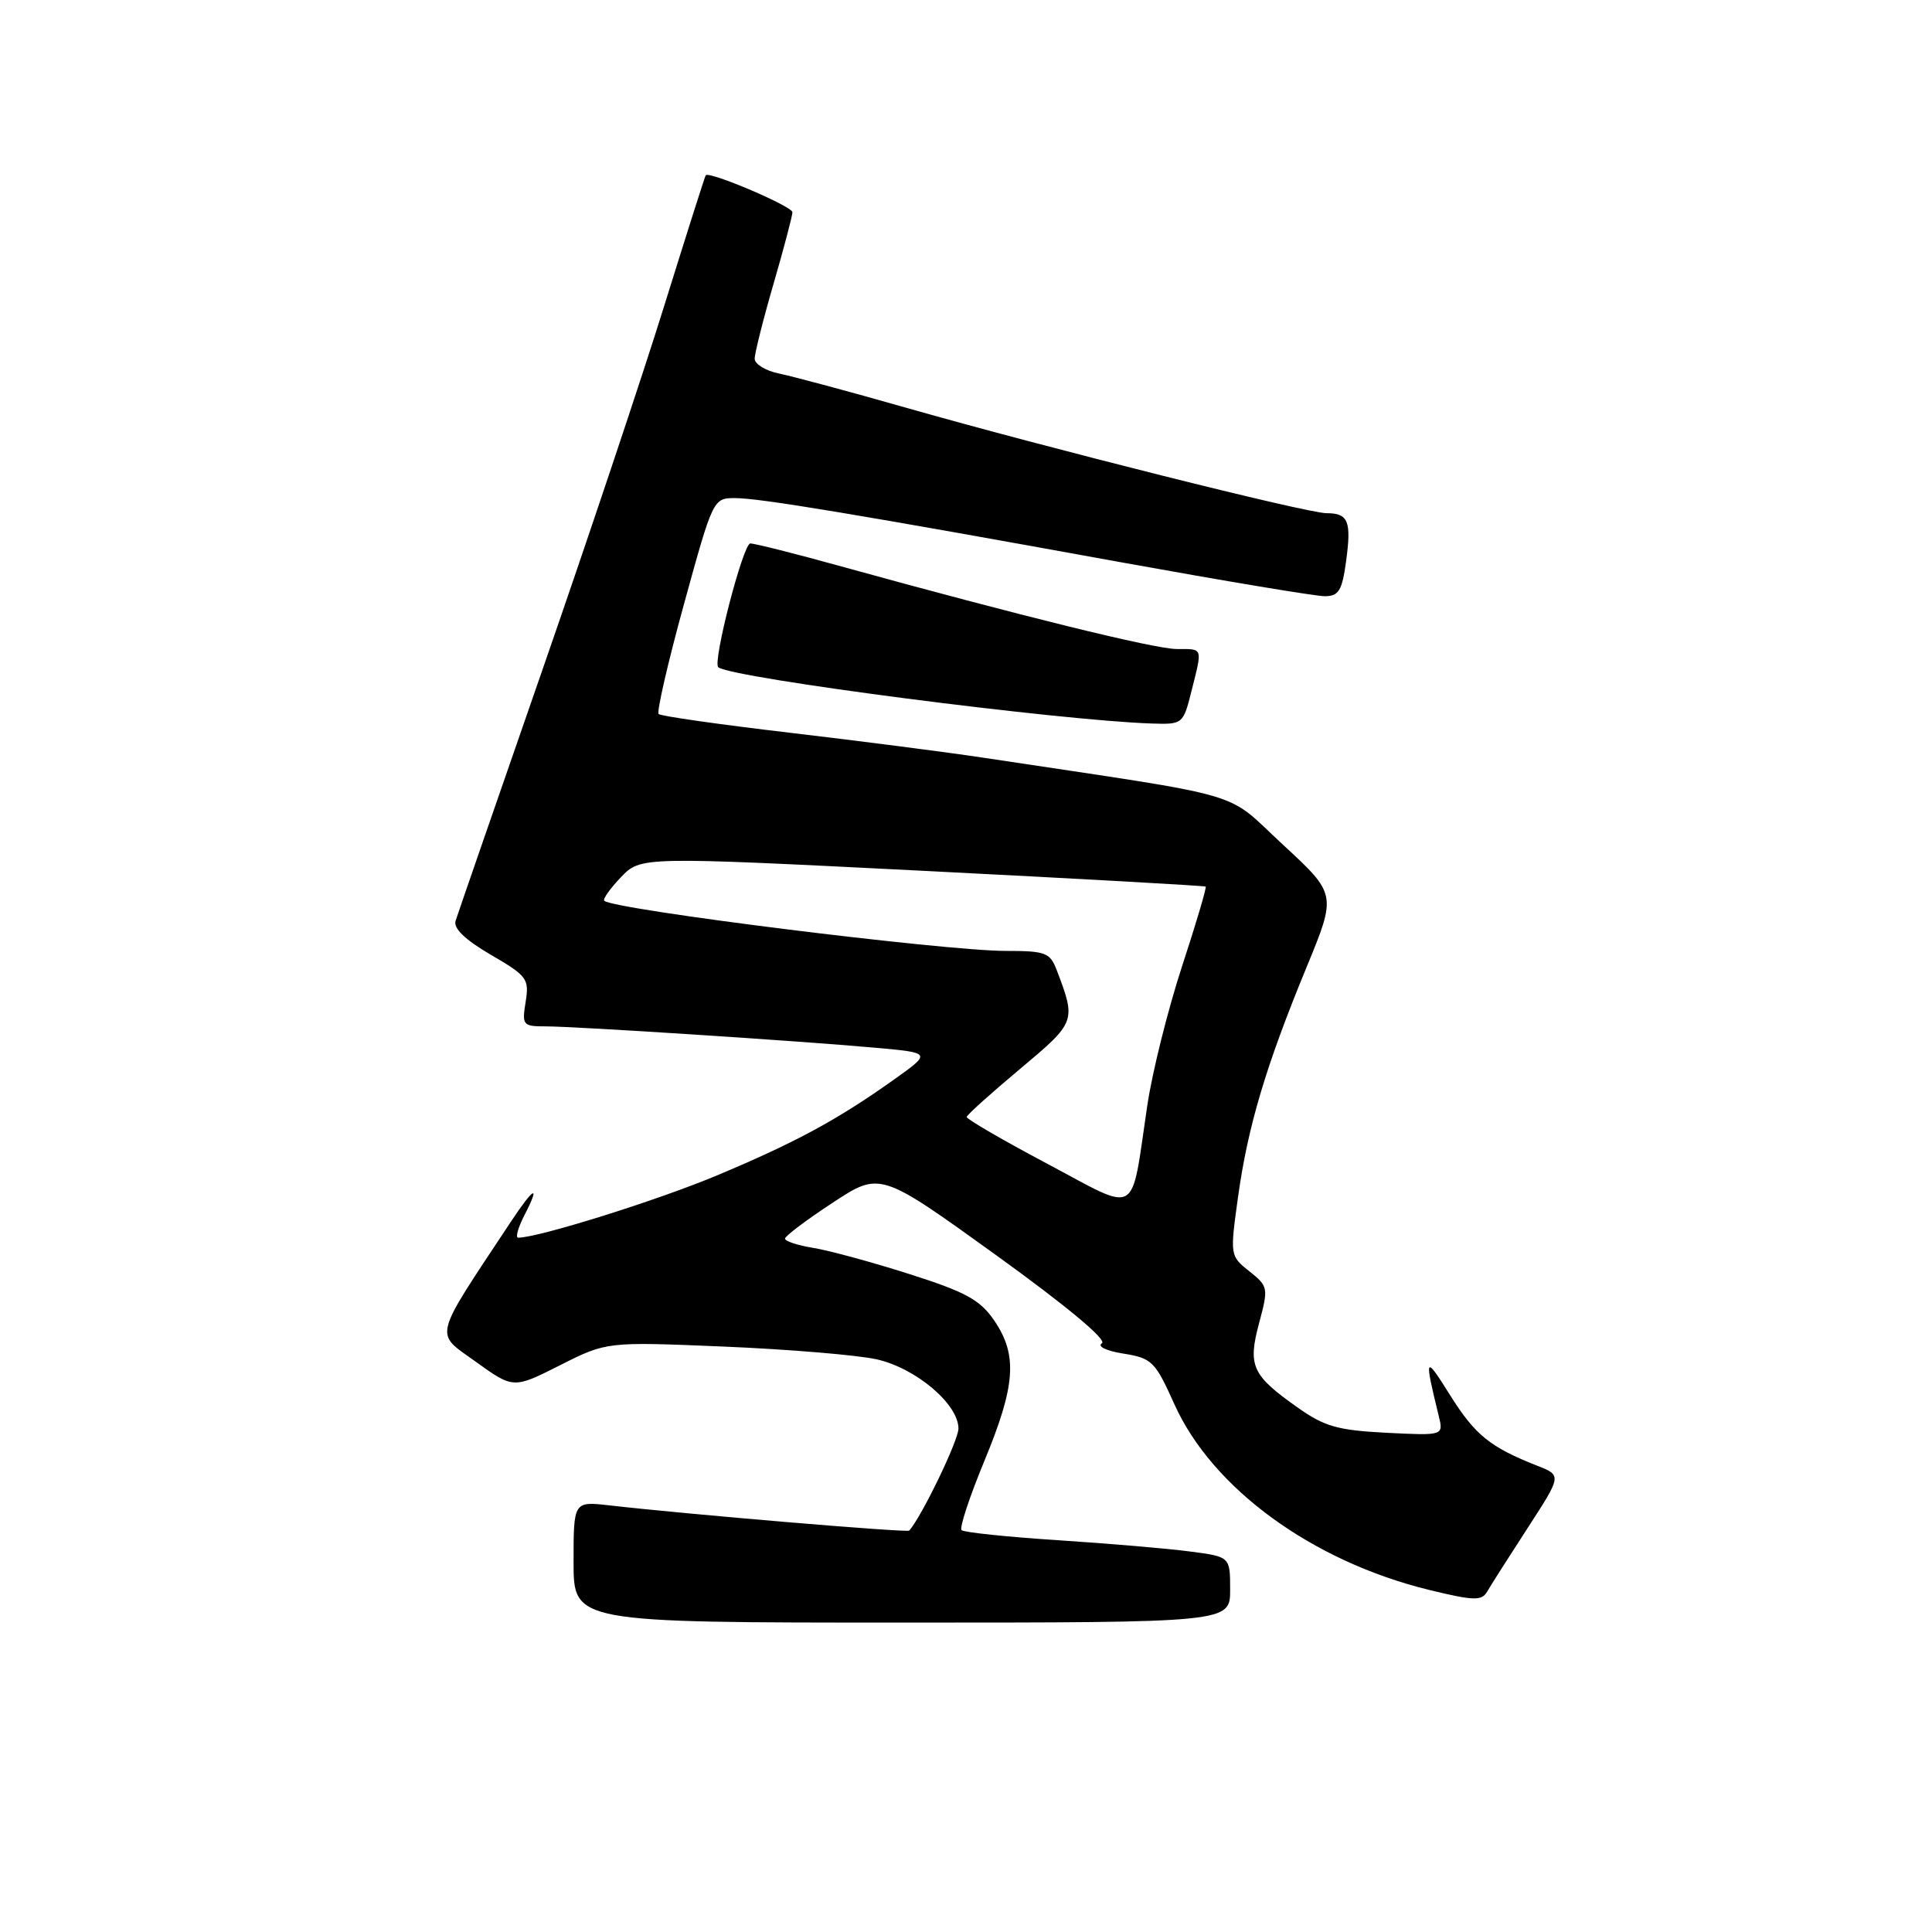 <?xml version="1.0" encoding="UTF-8" standalone="no"?>
<!DOCTYPE svg PUBLIC "-//W3C//DTD SVG 1.1//EN" "http://www.w3.org/Graphics/SVG/1.1/DTD/svg11.dtd" >
<svg xmlns="http://www.w3.org/2000/svg" xmlns:xlink="http://www.w3.org/1999/xlink" version="1.1" viewBox="0 0 256 256">
 <g >
 <path fill="currentColor"
d=" M 163.00 210.64 C 163.00 206.28 163.00 206.28 157.75 205.59 C 154.86 205.20 146.98 204.53 140.23 204.09 C 133.48 203.65 127.71 203.05 127.41 202.75 C 127.11 202.45 128.47 198.33 130.43 193.59 C 134.58 183.58 134.86 179.56 131.75 174.99 C 129.87 172.24 128.01 171.21 120.50 168.82 C 115.55 167.24 109.81 165.68 107.75 165.35 C 105.69 165.02 104.01 164.46 104.02 164.12 C 104.03 163.78 106.87 161.64 110.33 159.37 C 116.62 155.24 116.62 155.24 131.90 166.25 C 141.29 173.02 146.73 177.55 146.01 177.99 C 145.35 178.40 146.58 179.00 148.86 179.36 C 152.64 179.97 153.06 180.39 155.60 186.04 C 160.61 197.21 173.86 206.88 189.36 210.67 C 195.25 212.11 196.34 212.14 197.04 210.92 C 197.49 210.14 199.90 206.35 202.40 202.50 C 206.94 195.50 206.94 195.50 203.72 194.23 C 197.43 191.75 195.46 190.15 192.14 184.86 C 188.78 179.49 188.69 179.64 190.64 187.62 C 191.28 190.23 191.28 190.23 183.70 189.85 C 177.25 189.52 175.50 189.03 171.91 186.48 C 165.88 182.22 165.32 180.98 166.84 175.30 C 168.09 170.65 168.05 170.45 165.54 168.45 C 162.98 166.41 162.97 166.36 164.05 158.58 C 165.35 149.23 167.74 141.23 173.11 128.20 C 177.11 118.50 177.11 118.50 169.99 111.92 C 162.08 104.62 166.21 105.82 130.50 100.43 C 125.55 99.68 113.91 98.18 104.64 97.09 C 95.37 96.00 87.55 94.89 87.27 94.61 C 87.00 94.33 88.50 87.78 90.63 80.05 C 94.46 66.11 94.51 66.00 97.38 66.00 C 100.66 66.00 113.58 68.15 148.91 74.57 C 162.34 77.00 174.32 79.00 175.53 79.00 C 177.38 79.00 177.83 78.28 178.36 74.40 C 179.09 69.05 178.67 68.00 175.76 68.00 C 173.21 68.00 138.85 59.38 120.00 54.01 C 112.58 51.89 105.04 49.87 103.25 49.50 C 101.46 49.14 100.00 48.25 100.00 47.53 C 100.00 46.81 101.12 42.34 102.50 37.60 C 103.88 32.85 105.00 28.59 105.00 28.12 C 105.00 27.34 93.95 22.63 93.51 23.23 C 93.40 23.38 90.93 31.15 88.02 40.50 C 85.12 49.85 77.81 71.67 71.79 89.00 C 65.77 106.33 60.63 121.18 60.37 122.01 C 60.05 123.01 61.61 124.51 65.03 126.51 C 69.85 129.31 70.14 129.70 69.65 132.75 C 69.15 135.85 69.28 136.00 72.31 136.00 C 76.26 136.00 105.86 137.92 115.97 138.83 C 123.44 139.50 123.44 139.50 118.47 143.04 C 110.95 148.39 105.44 151.37 95.00 155.75 C 87.11 159.06 71.33 164.00 68.66 164.00 C 68.27 164.00 68.65 162.65 69.50 161.00 C 71.67 156.80 70.75 157.26 67.67 161.92 C 57.21 177.72 57.53 176.47 63.03 180.43 C 68.03 184.02 68.03 184.02 74.21 180.90 C 80.39 177.78 80.39 177.78 95.94 178.43 C 104.50 178.79 113.59 179.55 116.13 180.11 C 121.35 181.27 127.00 186.05 127.00 189.29 C 127.00 190.86 122.17 200.88 120.48 202.81 C 120.22 203.11 91.15 200.66 80.75 199.47 C 76.00 198.93 76.00 198.93 76.00 206.97 C 76.00 215.00 76.00 215.00 119.50 215.00 C 163.00 215.00 163.00 215.00 163.00 210.64 Z  M 157.88 91.56 C 159.35 85.72 159.45 86.00 155.94 86.00 C 153.02 86.00 135.09 81.58 111.50 75.06 C 105.45 73.38 100.01 72.01 99.42 72.01 C 98.47 72.00 94.37 87.84 95.18 88.42 C 97.20 89.89 140.39 95.48 152.63 95.87 C 156.72 96.00 156.78 95.95 157.88 91.56 Z  M 138.76 154.20 C 132.86 151.07 128.06 148.28 128.09 148.00 C 128.13 147.72 131.31 144.86 135.16 141.64 C 142.58 135.42 142.61 135.35 140.02 128.54 C 139.13 126.22 138.54 126.00 133.24 126.00 C 125.13 126.00 81.41 120.54 80.07 119.36 C 79.84 119.15 80.83 117.75 82.27 116.24 C 84.90 113.50 84.90 113.50 122.20 115.38 C 142.71 116.42 159.62 117.36 159.76 117.48 C 159.90 117.59 158.49 122.37 156.61 128.09 C 154.74 133.82 152.67 142.10 152.02 146.50 C 149.78 161.52 151.10 160.75 138.76 154.20 Z "/>
</g>
</svg>